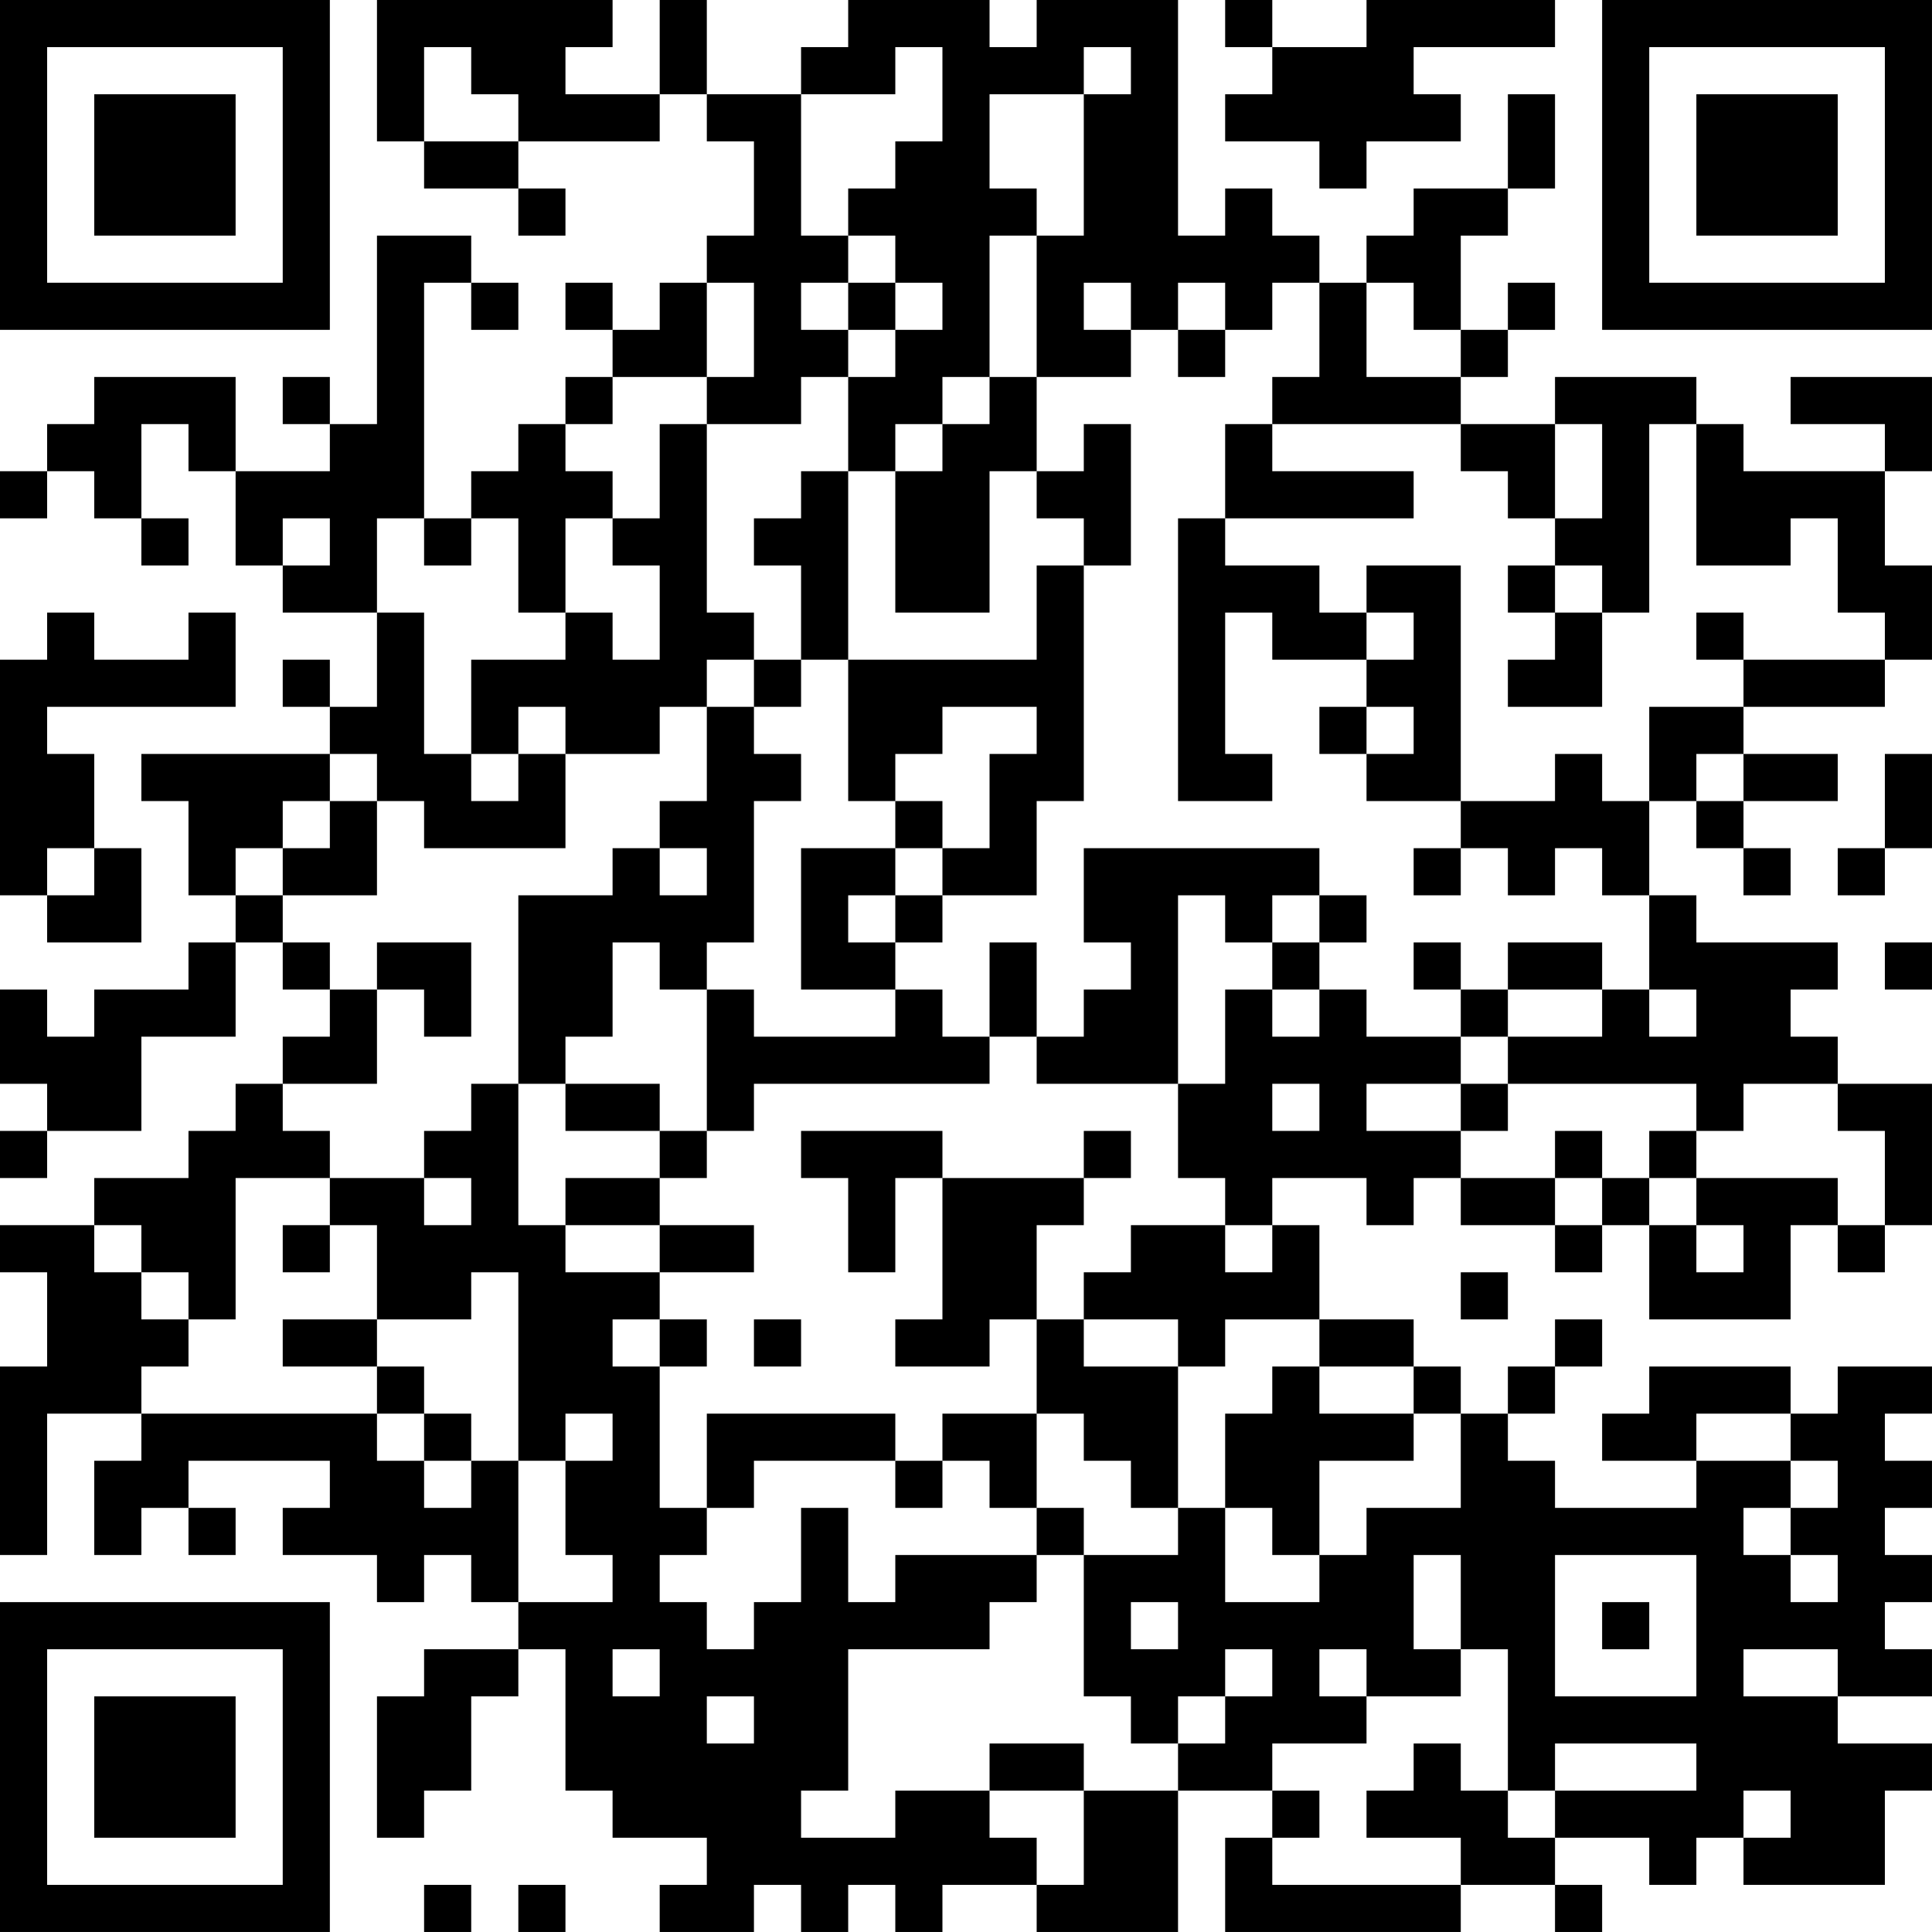 <?xml version="1.0" encoding="UTF-8"?>
<svg xmlns="http://www.w3.org/2000/svg" version="1.1" width="200" height="200" viewBox="0 0 200 200"><rect x="0" y="0" width="200" height="200" fill="#ffffff"/><g transform="scale(4.878)"><g transform="translate(0,0)"><path fill-rule="evenodd" d="M8 0L8 3L9 3L9 4L11 4L11 5L12 5L12 4L11 4L11 3L14 3L14 2L15 2L15 3L16 3L16 5L15 5L15 6L14 6L14 7L13 7L13 6L12 6L12 7L13 7L13 8L12 8L12 9L11 9L11 10L10 10L10 11L9 11L9 6L10 6L10 7L11 7L11 6L10 6L10 5L8 5L8 9L7 9L7 8L6 8L6 9L7 9L7 10L5 10L5 8L2 8L2 9L1 9L1 10L0 10L0 11L1 11L1 10L2 10L2 11L3 11L3 12L4 12L4 11L3 11L3 9L4 9L4 10L5 10L5 12L6 12L6 13L8 13L8 15L7 15L7 14L6 14L6 15L7 15L7 16L3 16L3 17L4 17L4 19L5 19L5 20L4 20L4 21L2 21L2 22L1 22L1 21L0 21L0 23L1 23L1 24L0 24L0 25L1 25L1 24L3 24L3 22L5 22L5 20L6 20L6 21L7 21L7 22L6 22L6 23L5 23L5 24L4 24L4 25L2 25L2 26L0 26L0 27L1 27L1 29L0 29L0 33L1 33L1 30L3 30L3 31L2 31L2 33L3 33L3 32L4 32L4 33L5 33L5 32L4 32L4 31L7 31L7 32L6 32L6 33L8 33L8 34L9 34L9 33L10 33L10 34L11 34L11 35L9 35L9 36L8 36L8 39L9 39L9 38L10 38L10 36L11 36L11 35L12 35L12 38L13 38L13 39L15 39L15 40L14 40L14 41L16 41L16 40L17 40L17 41L18 41L18 40L19 40L19 41L20 41L20 40L22 40L22 41L25 41L25 38L27 38L27 39L26 39L26 41L31 41L31 40L33 40L33 41L34 41L34 40L33 40L33 39L35 39L35 40L36 40L36 39L37 39L37 40L40 40L40 38L41 38L41 37L39 37L39 36L41 36L41 35L40 35L40 34L41 34L41 33L40 33L40 32L41 32L41 31L40 31L40 30L41 30L41 29L39 29L39 30L38 30L38 29L35 29L35 30L34 30L34 31L36 31L36 32L33 32L33 31L32 31L32 30L33 30L33 29L34 29L34 28L33 28L33 29L32 29L32 30L31 30L31 29L30 29L30 28L28 28L28 26L27 26L27 25L29 25L29 26L30 26L30 25L31 25L31 26L33 26L33 27L34 27L34 26L35 26L35 28L38 28L38 26L39 26L39 27L40 27L40 26L41 26L41 23L39 23L39 22L38 22L38 21L39 21L39 20L36 20L36 19L35 19L35 17L36 17L36 18L37 18L37 19L38 19L38 18L37 18L37 17L39 17L39 16L37 16L37 15L40 15L40 14L41 14L41 12L40 12L40 10L41 10L41 8L38 8L38 9L40 9L40 10L37 10L37 9L36 9L36 8L33 8L33 9L31 9L31 8L32 8L32 7L33 7L33 6L32 6L32 7L31 7L31 5L32 5L32 4L33 4L33 2L32 2L32 4L30 4L30 5L29 5L29 6L28 6L28 5L27 5L27 4L26 4L26 5L25 5L25 0L22 0L22 1L21 1L21 0L18 0L18 1L17 1L17 2L15 2L15 0L14 0L14 2L12 2L12 1L13 1L13 0ZM26 0L26 1L27 1L27 2L26 2L26 3L28 3L28 4L29 4L29 3L31 3L31 2L30 2L30 1L33 1L33 0L29 0L29 1L27 1L27 0ZM9 1L9 3L11 3L11 2L10 2L10 1ZM19 1L19 2L17 2L17 5L18 5L18 6L17 6L17 7L18 7L18 8L17 8L17 9L15 9L15 8L16 8L16 6L15 6L15 8L13 8L13 9L12 9L12 10L13 10L13 11L12 11L12 13L11 13L11 11L10 11L10 12L9 12L9 11L8 11L8 13L9 13L9 16L10 16L10 17L11 17L11 16L12 16L12 18L9 18L9 17L8 17L8 16L7 16L7 17L6 17L6 18L5 18L5 19L6 19L6 20L7 20L7 21L8 21L8 23L6 23L6 24L7 24L7 25L5 25L5 28L4 28L4 27L3 27L3 26L2 26L2 27L3 27L3 28L4 28L4 29L3 29L3 30L8 30L8 31L9 31L9 32L10 32L10 31L11 31L11 34L13 34L13 33L12 33L12 31L13 31L13 30L12 30L12 31L11 31L11 27L10 27L10 28L8 28L8 26L7 26L7 25L9 25L9 26L10 26L10 25L9 25L9 24L10 24L10 23L11 23L11 26L12 26L12 27L14 27L14 28L13 28L13 29L14 29L14 32L15 32L15 33L14 33L14 34L15 34L15 35L16 35L16 34L17 34L17 32L18 32L18 34L19 34L19 33L22 33L22 34L21 34L21 35L18 35L18 38L17 38L17 39L19 39L19 38L21 38L21 39L22 39L22 40L23 40L23 38L25 38L25 37L26 37L26 36L27 36L27 35L26 35L26 36L25 36L25 37L24 37L24 36L23 36L23 33L25 33L25 32L26 32L26 34L28 34L28 33L29 33L29 32L31 32L31 30L30 30L30 29L28 29L28 28L26 28L26 29L25 29L25 28L23 28L23 27L24 27L24 26L26 26L26 27L27 27L27 26L26 26L26 25L25 25L25 23L26 23L26 21L27 21L27 22L28 22L28 21L29 21L29 22L31 22L31 23L29 23L29 24L31 24L31 25L33 25L33 26L34 26L34 25L35 25L35 26L36 26L36 27L37 27L37 26L36 26L36 25L39 25L39 26L40 26L40 24L39 24L39 23L37 23L37 24L36 24L36 23L32 23L32 22L34 22L34 21L35 21L35 22L36 22L36 21L35 21L35 19L34 19L34 18L33 18L33 19L32 19L32 18L31 18L31 17L33 17L33 16L34 16L34 17L35 17L35 15L37 15L37 14L40 14L40 13L39 13L39 11L38 11L38 12L36 12L36 9L35 9L35 13L34 13L34 12L33 12L33 11L34 11L34 9L33 9L33 11L32 11L32 10L31 10L31 9L27 9L27 8L28 8L28 6L27 6L27 7L26 7L26 6L25 6L25 7L24 7L24 6L23 6L23 7L24 7L24 8L22 8L22 5L23 5L23 2L24 2L24 1L23 1L23 2L21 2L21 4L22 4L22 5L21 5L21 8L20 8L20 9L19 9L19 10L18 10L18 8L19 8L19 7L20 7L20 6L19 6L19 5L18 5L18 4L19 4L19 3L20 3L20 1ZM18 6L18 7L19 7L19 6ZM29 6L29 8L31 8L31 7L30 7L30 6ZM25 7L25 8L26 8L26 7ZM21 8L21 9L20 9L20 10L19 10L19 13L21 13L21 10L22 10L22 11L23 11L23 12L22 12L22 14L18 14L18 10L17 10L17 11L16 11L16 12L17 12L17 14L16 14L16 13L15 13L15 9L14 9L14 11L13 11L13 12L14 12L14 14L13 14L13 13L12 13L12 14L10 14L10 16L11 16L11 15L12 15L12 16L14 16L14 15L15 15L15 17L14 17L14 18L13 18L13 19L11 19L11 23L12 23L12 24L14 24L14 25L12 25L12 26L14 26L14 27L16 27L16 26L14 26L14 25L15 25L15 24L16 24L16 23L21 23L21 22L22 22L22 23L25 23L25 19L26 19L26 20L27 20L27 21L28 21L28 20L29 20L29 19L28 19L28 18L23 18L23 20L24 20L24 21L23 21L23 22L22 22L22 20L21 20L21 22L20 22L20 21L19 21L19 20L20 20L20 19L22 19L22 17L23 17L23 12L24 12L24 9L23 9L23 10L22 10L22 8ZM26 9L26 11L25 11L25 17L27 17L27 16L26 16L26 13L27 13L27 14L29 14L29 15L28 15L28 16L29 16L29 17L31 17L31 12L29 12L29 13L28 13L28 12L26 12L26 11L30 11L30 10L27 10L27 9ZM6 11L6 12L7 12L7 11ZM32 12L32 13L33 13L33 14L32 14L32 15L34 15L34 13L33 13L33 12ZM1 13L1 14L0 14L0 19L1 19L1 20L3 20L3 18L2 18L2 16L1 16L1 15L5 15L5 13L4 13L4 14L2 14L2 13ZM29 13L29 14L30 14L30 13ZM36 13L36 14L37 14L37 13ZM15 14L15 15L16 15L16 16L17 16L17 17L16 17L16 20L15 20L15 21L14 21L14 20L13 20L13 22L12 22L12 23L14 23L14 24L15 24L15 21L16 21L16 22L19 22L19 21L17 21L17 18L19 18L19 19L18 19L18 20L19 20L19 19L20 19L20 18L21 18L21 16L22 16L22 15L20 15L20 16L19 16L19 17L18 17L18 14L17 14L17 15L16 15L16 14ZM29 15L29 16L30 16L30 15ZM36 16L36 17L37 17L37 16ZM40 16L40 18L39 18L39 19L40 19L40 18L41 18L41 16ZM7 17L7 18L6 18L6 19L8 19L8 17ZM19 17L19 18L20 18L20 17ZM1 18L1 19L2 19L2 18ZM14 18L14 19L15 19L15 18ZM30 18L30 19L31 19L31 18ZM27 19L27 20L28 20L28 19ZM8 20L8 21L9 21L9 22L10 22L10 20ZM30 20L30 21L31 21L31 22L32 22L32 21L34 21L34 20L32 20L32 21L31 21L31 20ZM40 20L40 21L41 21L41 20ZM27 23L27 24L28 24L28 23ZM31 23L31 24L32 24L32 23ZM17 24L17 25L18 25L18 27L19 27L19 25L20 25L20 28L19 28L19 29L21 29L21 28L22 28L22 30L20 30L20 31L19 31L19 30L15 30L15 32L16 32L16 31L19 31L19 32L20 32L20 31L21 31L21 32L22 32L22 33L23 33L23 32L22 32L22 30L23 30L23 31L24 31L24 32L25 32L25 29L23 29L23 28L22 28L22 26L23 26L23 25L24 25L24 24L23 24L23 25L20 25L20 24ZM33 24L33 25L34 25L34 24ZM35 24L35 25L36 25L36 24ZM6 26L6 27L7 27L7 26ZM31 27L31 28L32 28L32 27ZM6 28L6 29L8 29L8 30L9 30L9 31L10 31L10 30L9 30L9 29L8 29L8 28ZM14 28L14 29L15 29L15 28ZM16 28L16 29L17 29L17 28ZM27 29L27 30L26 30L26 32L27 32L27 33L28 33L28 31L30 31L30 30L28 30L28 29ZM36 30L36 31L38 31L38 32L37 32L37 33L38 33L38 34L39 34L39 33L38 33L38 32L39 32L39 31L38 31L38 30ZM30 33L30 35L31 35L31 36L29 36L29 35L28 35L28 36L29 36L29 37L27 37L27 38L28 38L28 39L27 39L27 40L31 40L31 39L29 39L29 38L30 38L30 37L31 37L31 38L32 38L32 39L33 39L33 38L36 38L36 37L33 37L33 38L32 38L32 35L31 35L31 33ZM33 33L33 36L36 36L36 33ZM24 34L24 35L25 35L25 34ZM34 34L34 35L35 35L35 34ZM13 35L13 36L14 36L14 35ZM37 35L37 36L39 36L39 35ZM15 36L15 37L16 37L16 36ZM21 37L21 38L23 38L23 37ZM37 38L37 39L38 39L38 38ZM9 40L9 41L10 41L10 40ZM11 40L11 41L12 41L12 40ZM0 0L0 7L7 7L7 0ZM1 1L1 6L6 6L6 1ZM2 2L2 5L5 5L5 2ZM34 0L34 7L41 7L41 0ZM35 1L35 6L40 6L40 1ZM36 2L36 5L39 5L39 2ZM0 34L0 41L7 41L7 34ZM1 35L1 40L6 40L6 35ZM2 36L2 39L5 39L5 36Z" fill="#000000"/></g></g></svg>
